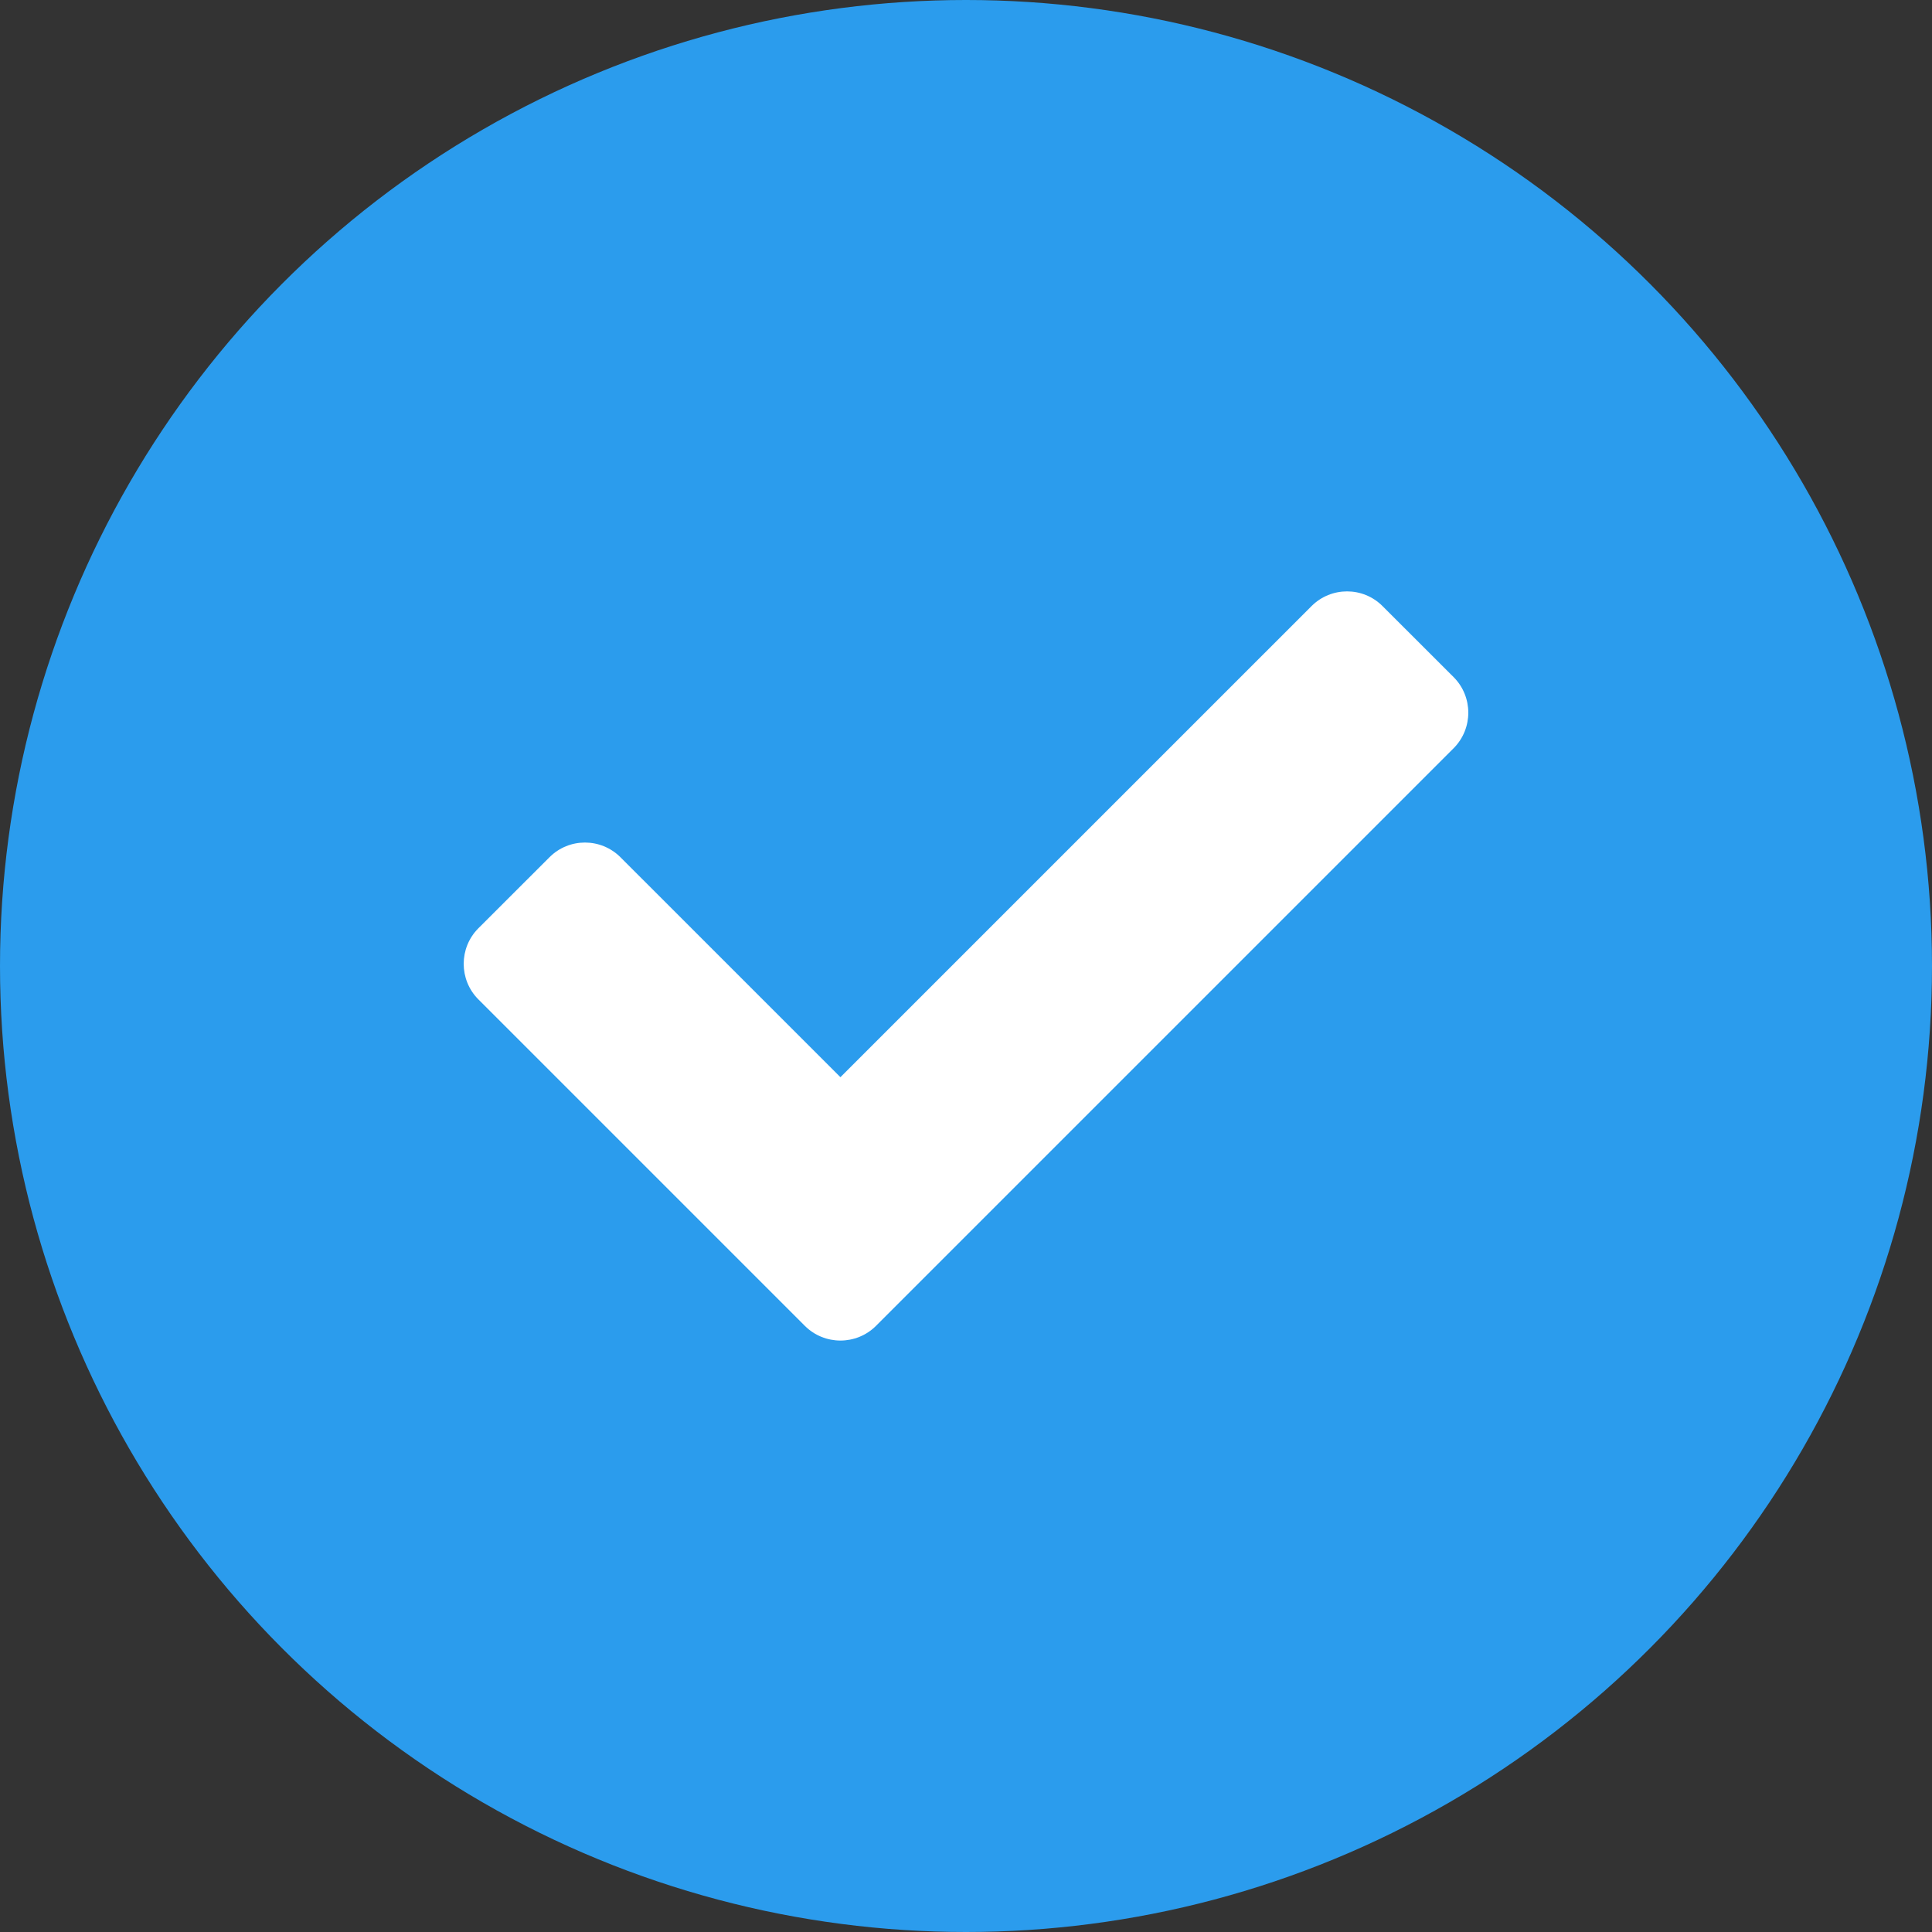 <svg width="25" height="25" viewBox="0 0 25 25" fill="none" xmlns="http://www.w3.org/2000/svg">
<rect x="0" y="0" width="25" height="25" fill="#333333" stroke="none"/>
<circle cx="12.5" cy="12.5" r="12.5" fill="#2B9CED"/>
<path d="M10.415 17.157L6.19 12.932C5.937 12.678 5.937 12.266 6.19 12.012L7.11 11.093C7.363 10.839 7.775 10.839 8.029 11.093L10.875 13.939L16.971 7.843C17.225 7.589 17.637 7.589 17.89 7.843L18.81 8.762C19.063 9.016 19.063 9.428 18.81 9.682L11.335 17.157C11.081 17.41 10.669 17.41 10.415 17.157Z" fill="white"/>
</svg>
